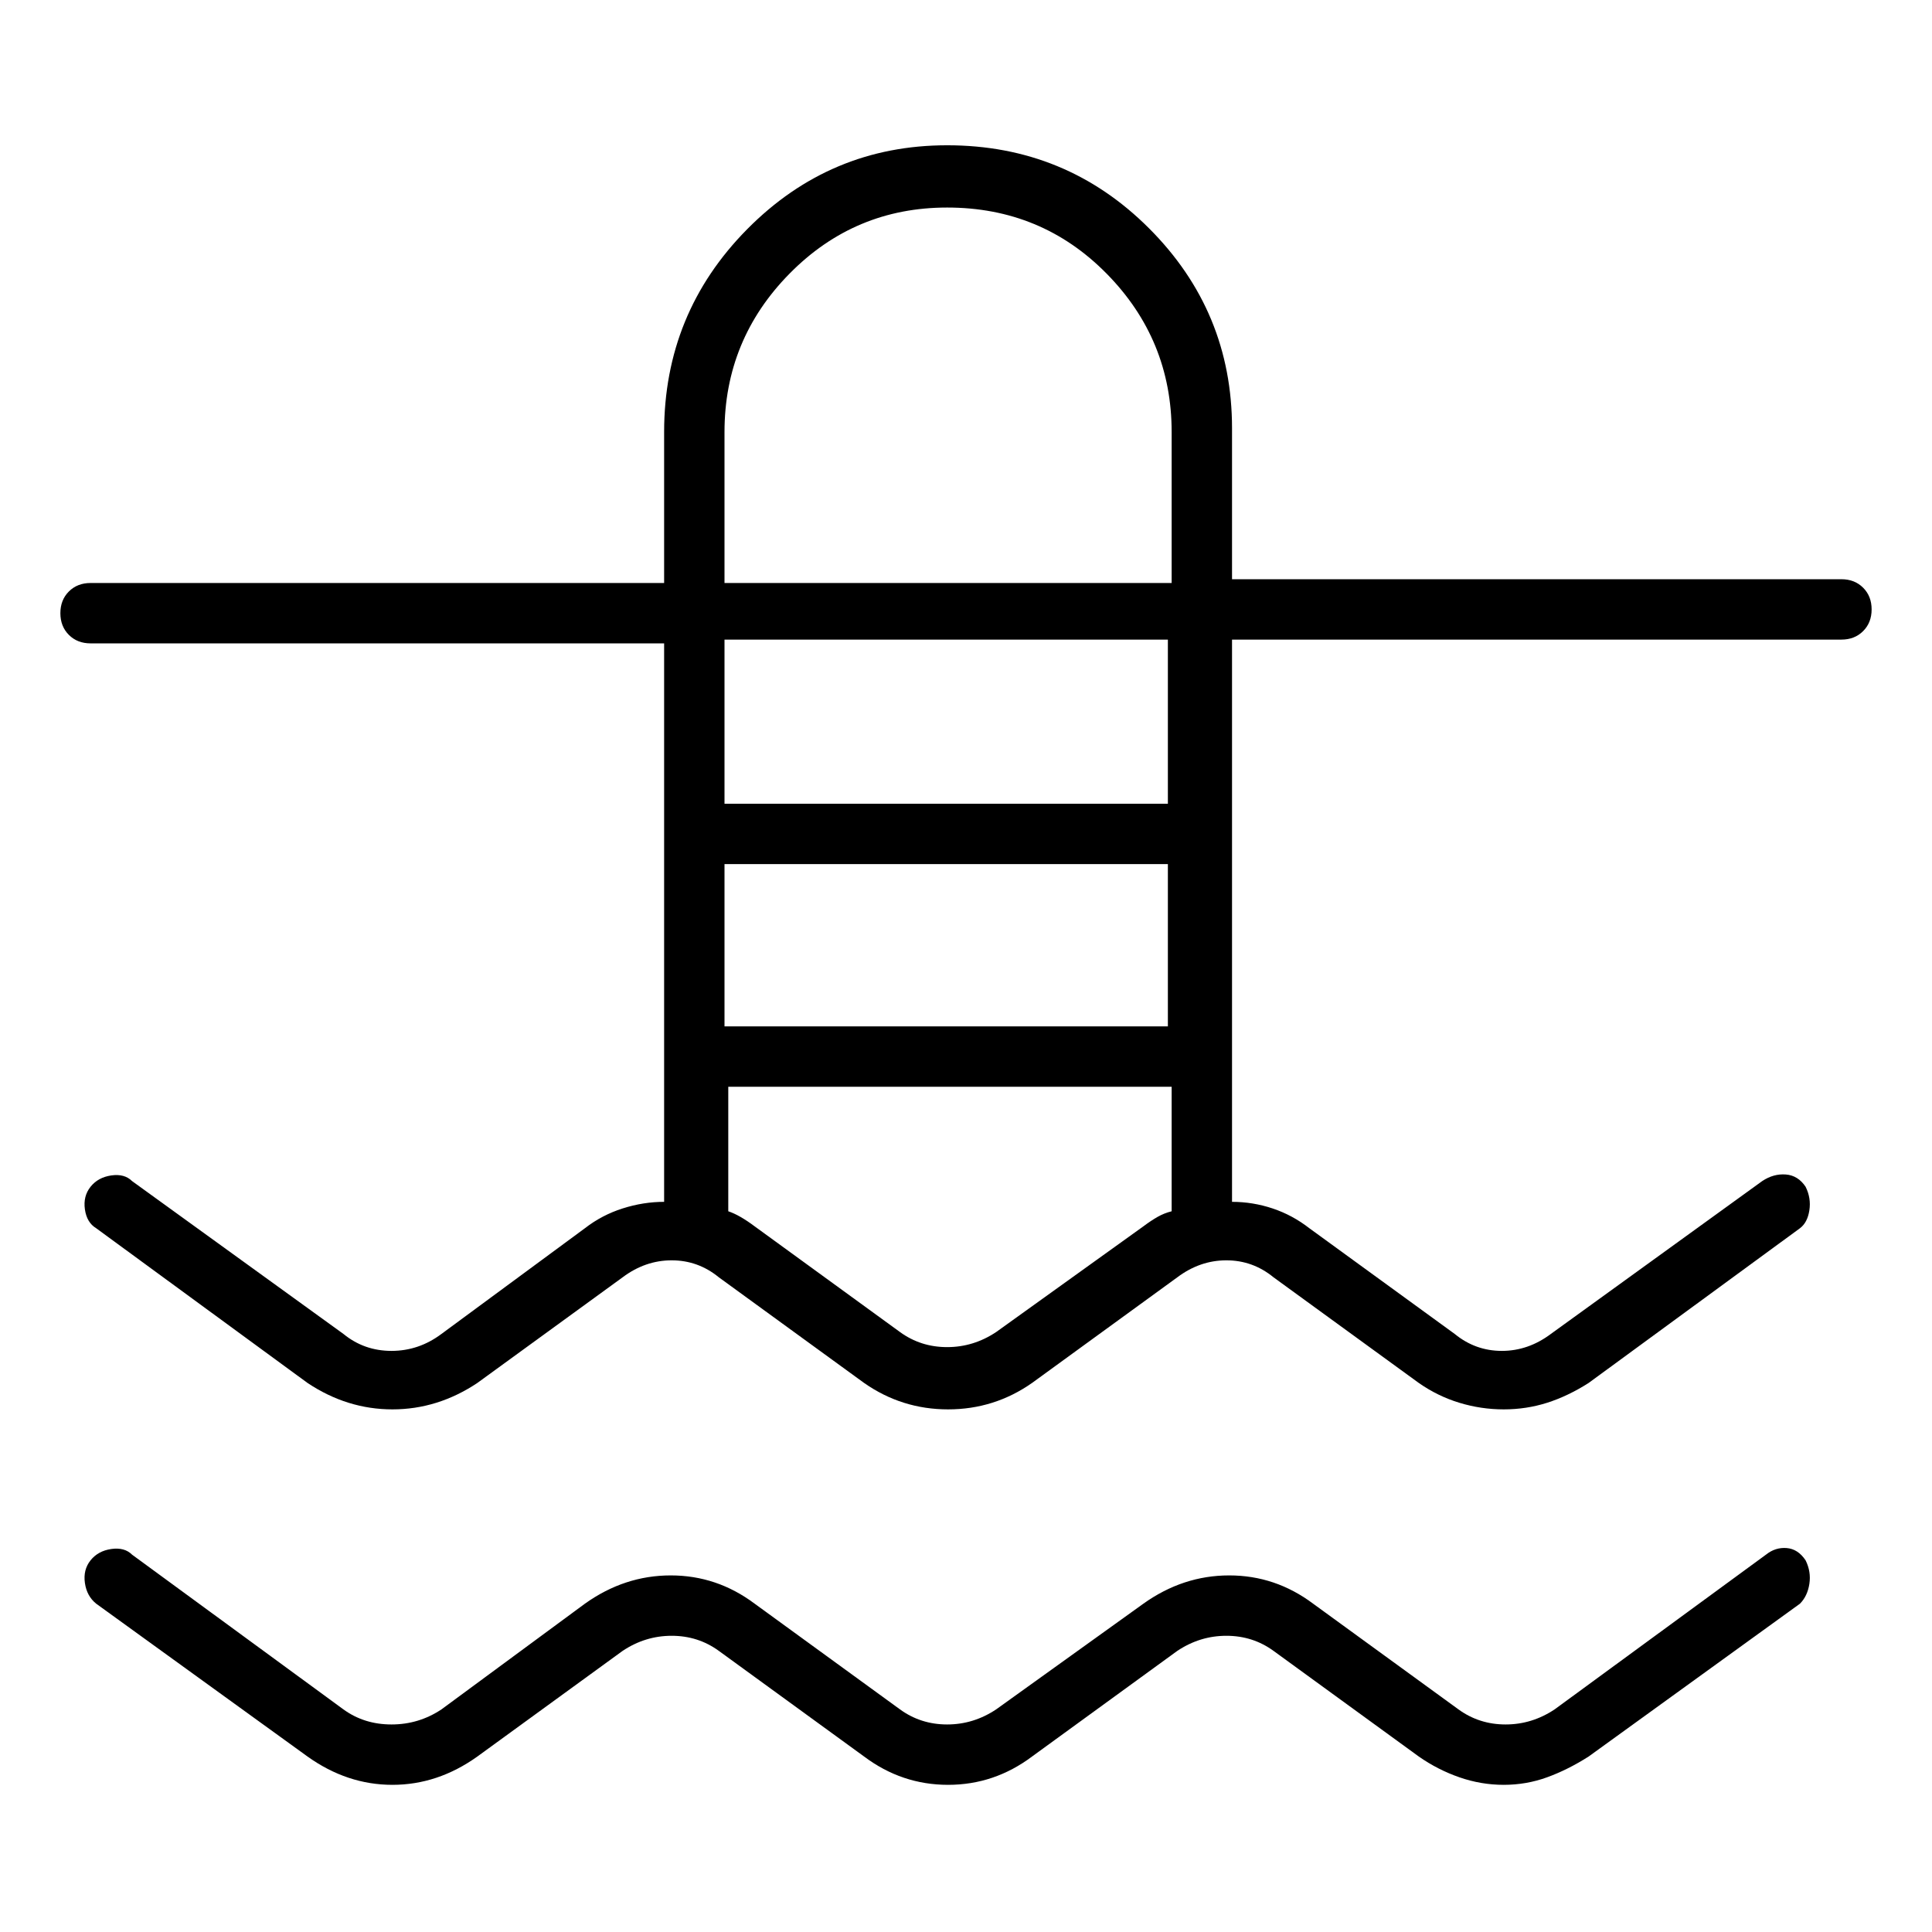 <svg viewBox="0 0 1024 1024" xmlns="http://www.w3.org/2000/svg">
  <path transform="scale(1, -1) translate(0, -960)" fill="currentColor" d="M936 136l-112 -82q-12 -8 -26 -8t-25 8l-77 56q-20 15 -44.5 15t-45.5 -15l-78 -56q-12 -8 -26 -8t-25 8l-77 56q-20 15 -44.5 15t-45.5 -15l-76 -56q-12 -8 -26.5 -8t-25.5 8l-112 82q-4 4 -11 3t-11 -6t-3 -12t6 -11l112 -81q21 -15 45 -15t45 15l77 56q12 8 26 8 t25 -8l77 -56q20 -15 44.5 -15t44.5 15l77 56q12 8 26 8t25 -8l77 -56q10 -7 21.5 -11t23.5 -4t23 4t22 11l112 81q4 4 5 10.5t-2 12.5q-4 6 -10 6.5t-11 -3.5v0zM976 653h-323v80q0 62 -44 106t-107 44q-62 0 -106 -44.5t-44 -107.5v-80h-304q-7 0 -11.5 -4.5t-4.5 -11.5 t4.5 -11.5t11.5 -4.5h304v-296q-11 0 -22 -3.5t-20 -10.5l-76 -56q-12 -9 -26.5 -9t-25.5 9l-112 81q-4 4 -11 3t-11 -6t-3 -12t6 -10l112 -82q21 -14 45 -14t45 14l77 56q12 9 26 9t25 -9l77 -56q20 -14 44.5 -14t44.5 14l77 56q12 9 26 9t25 -9l77 -56q10 -7 21.5 -10.5 t23.5 -3.5t23 3.5t22 10.5l112 82q4 3 5 9.5t-2 12.5q-4 6 -10.5 6.5t-12.5 -3.5l-112 -81q-12 -9 -26 -9t-25 9l-77 56q-9 7 -19.5 10.5t-21.5 3.5v298h323q7 0 11.5 4.5t4.5 11.5t-4.5 11.5t-11.5 4.5v0zM384 731q0 49 34.5 84t83.5 35q50 0 84.5 -35t34.5 -84v-80h-237 v80v0zM621 416h-237v86h235v-86h2zM528 254q-12 -8 -26 -8t-25 8l-77 56q-4 3 -7.5 5t-6.5 3v66h235v-66q-4 -1 -7.5 -3t-7.5 -5zM621 534h-237v87h235v-87h2z" />
</svg>
